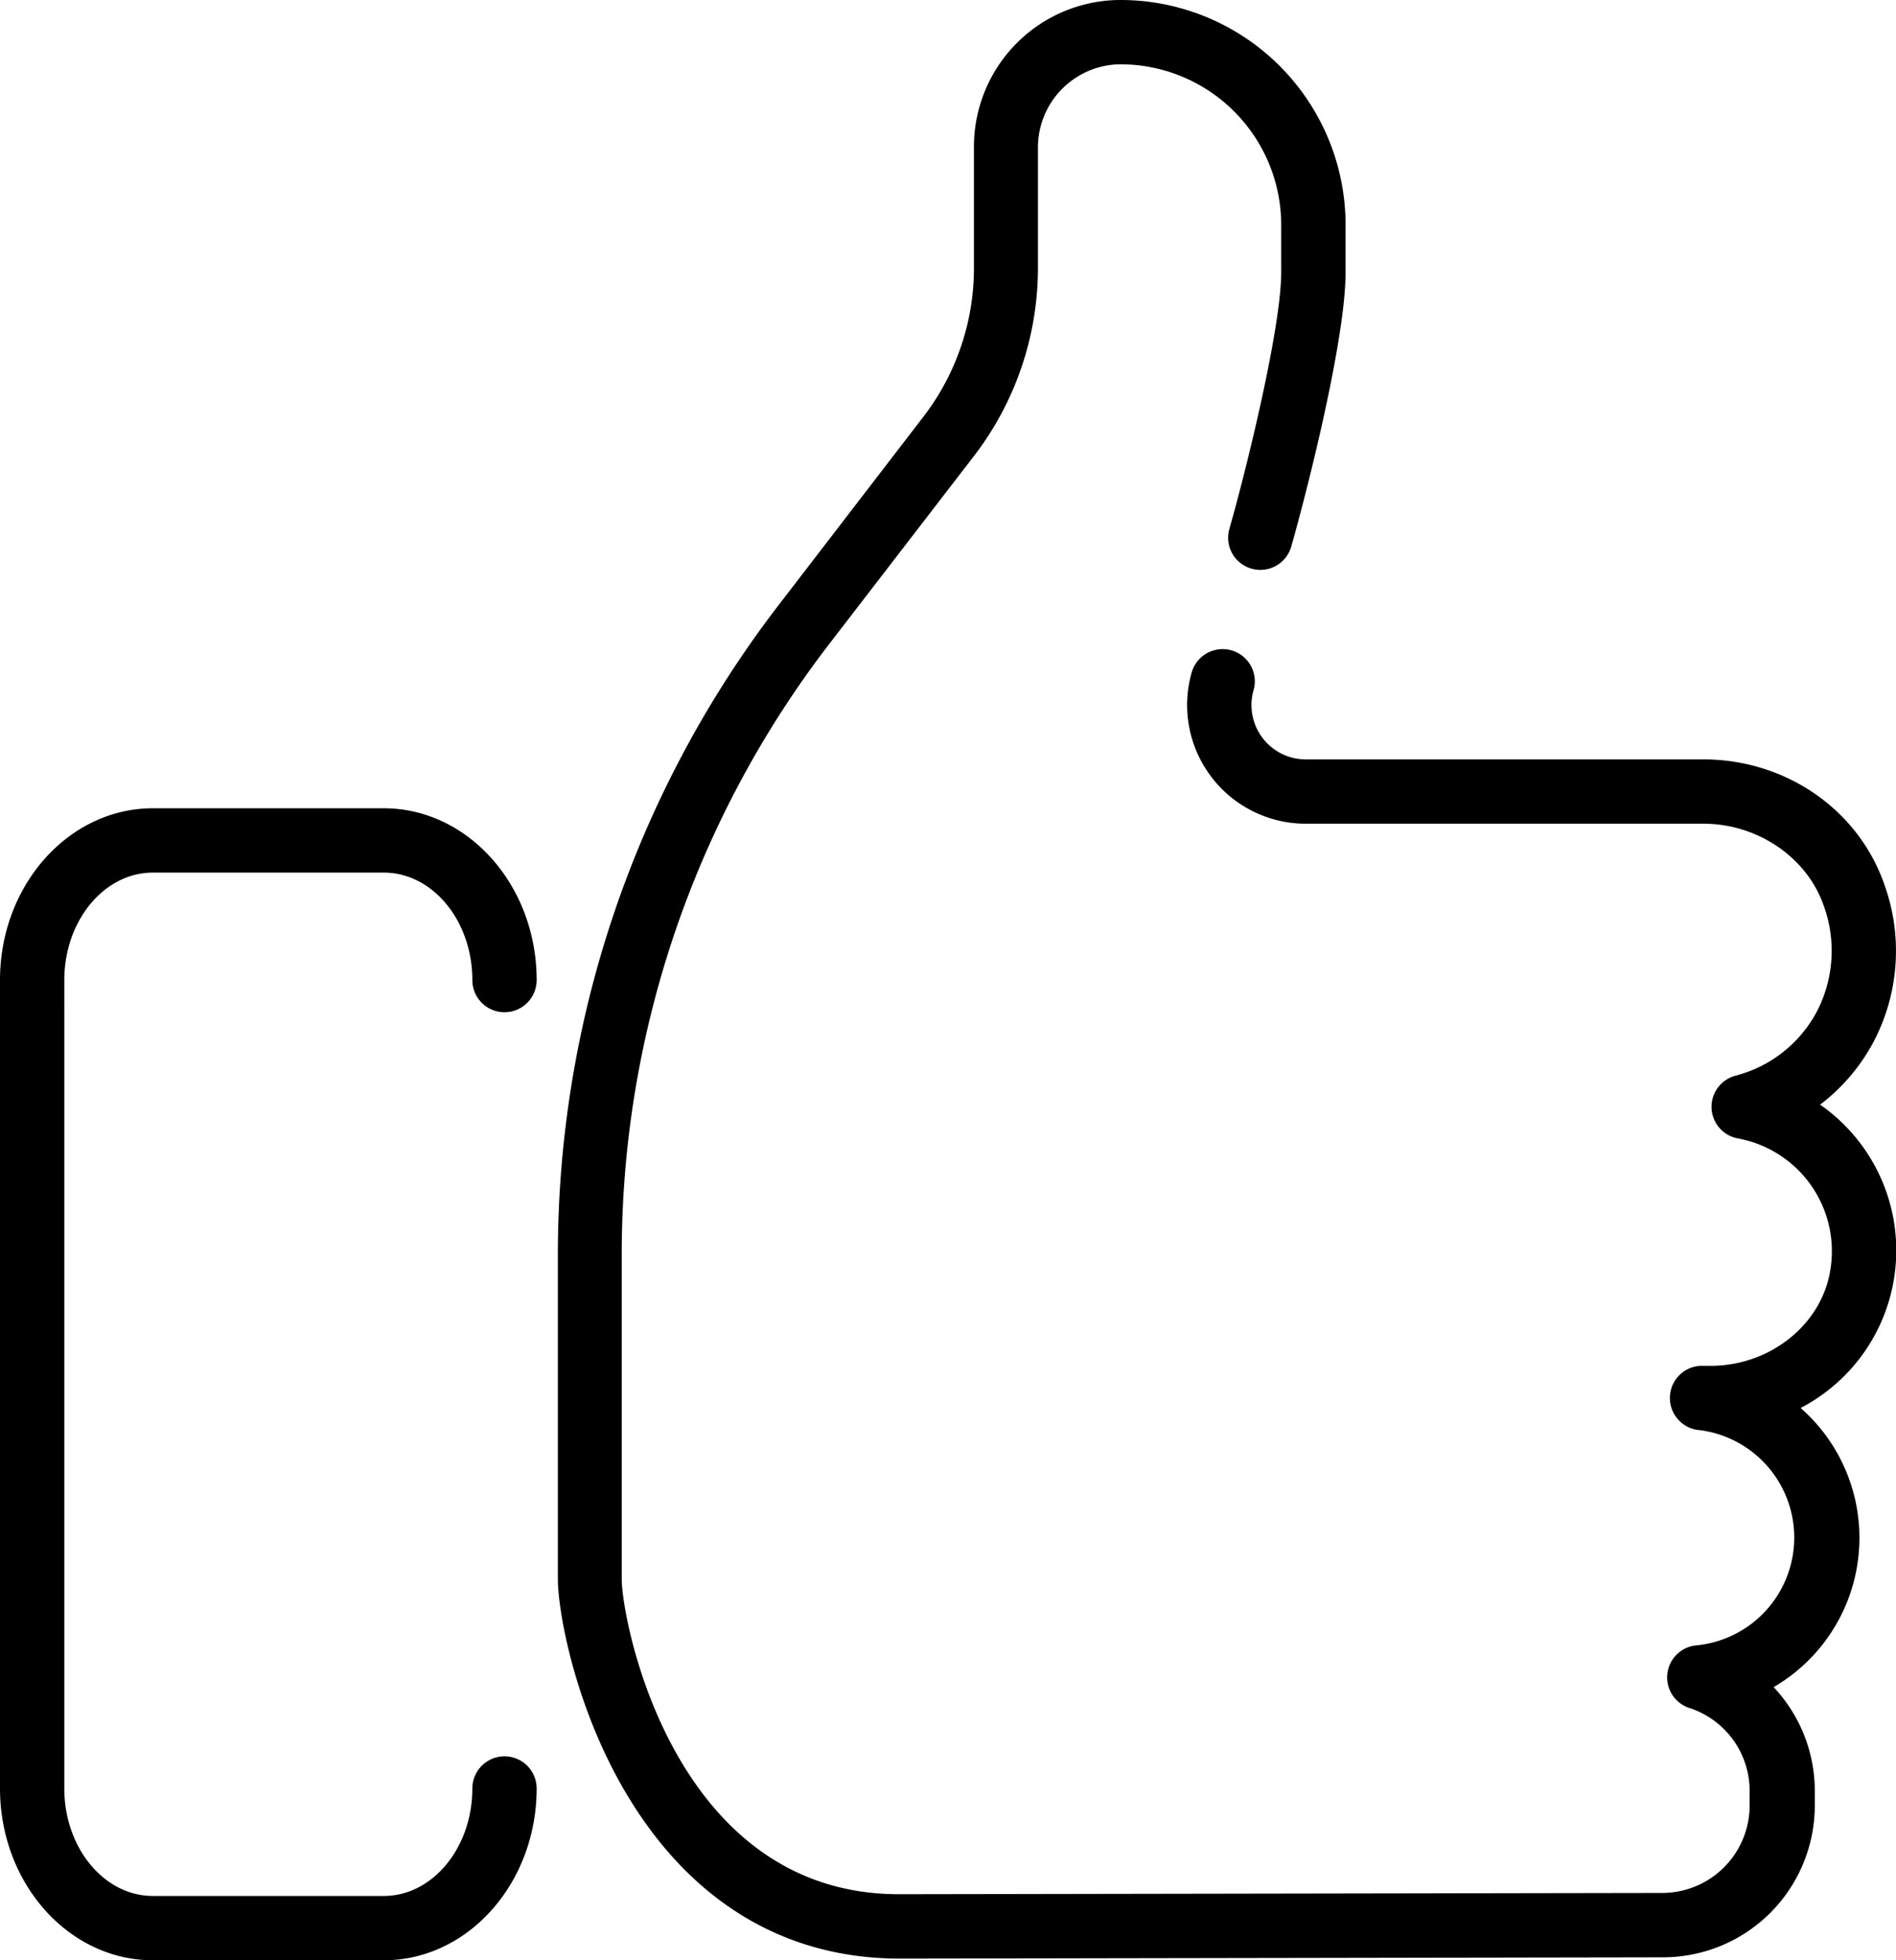 <svg class="icon icon--headerdeco14" viewBox="0 0 294.83 304.78">
    <path class="cls-1"
          d="M59.68,304.78H23.77C10.66,304.78,0,292.8,0,278.07V152.38c0-14.73,10.66-26.71,23.77-26.71H59.68c13.11,0,23.77,12,23.77,26.71a5,5,0,0,1-10,0c0-9.22-6.18-16.71-13.77-16.71H23.77c-7.59,0-13.77,7.5-13.77,16.71V278.07c0,9.22,6.18,16.71,13.77,16.71H59.68c7.59,0,13.77-7.5,13.77-16.71a5,5,0,0,1,10,0C83.44,292.8,72.78,304.78,59.68,304.78Z"/>
    <path class="cls-1"
          d="M139.91,304.52c-18.17,0-33-9.15-43-26.47-7.68-13.36-10.16-27.69-10.16-32.54V194.73A165.68,165.68,0,0,1,120.93,94.27l22.93-29.83a37.94,37.94,0,0,0,7.59-22.7V22.83A22.81,22.81,0,0,1,174,0h.24a35,35,0,0,1,35,35V42.3c0,10.73-6.25,35-8.45,42.68a5,5,0,0,1-9.62-2.75c2.53-8.83,8.06-31.15,8.06-39.93V35a25,25,0,0,0-25-25H174a12.94,12.94,0,0,0-12.6,12.82V41.74a48,48,0,0,1-9.64,28.76l-23,29.87a155.63,155.63,0,0,0-32.08,94.36v50.78c0,6.43,8,49,43.12,49l118.67-.2a13.6,13.6,0,0,0,13.6-13.59v-2.25a13.55,13.55,0,0,0-9.38-12.92,5,5,0,0,1,1.08-9.73,16.84,16.84,0,0,0,.59-33.46,5,5,0,0,1,.64-10H266c9.21,0,17.21-6.36,18.6-14.79A17.83,17.83,0,0,0,270.24,177a5,5,0,0,1-.34-9.76,20,20,0,0,0,12.55-9.83,20.48,20.48,0,0,0,1.18-16.48c-2.56-7.57-10.27-12.86-18.74-12.86H203.05a18.45,18.45,0,0,1-17.74-23.52,5,5,0,0,1,9.62,2.75,8.45,8.45,0,0,0,8.12,10.77h61.83c12.9,0,24.23,7.9,28.21,19.66a30.38,30.38,0,0,1-1.85,24.44,30,30,0,0,1-8.21,9.58A27.61,27.61,0,0,1,280,218.91a26.86,26.86,0,0,1-4.2,43.4,23.53,23.53,0,0,1,6.4,16.17v2.25a23.61,23.61,0,0,1-23.59,23.59Z"/>
</svg>
